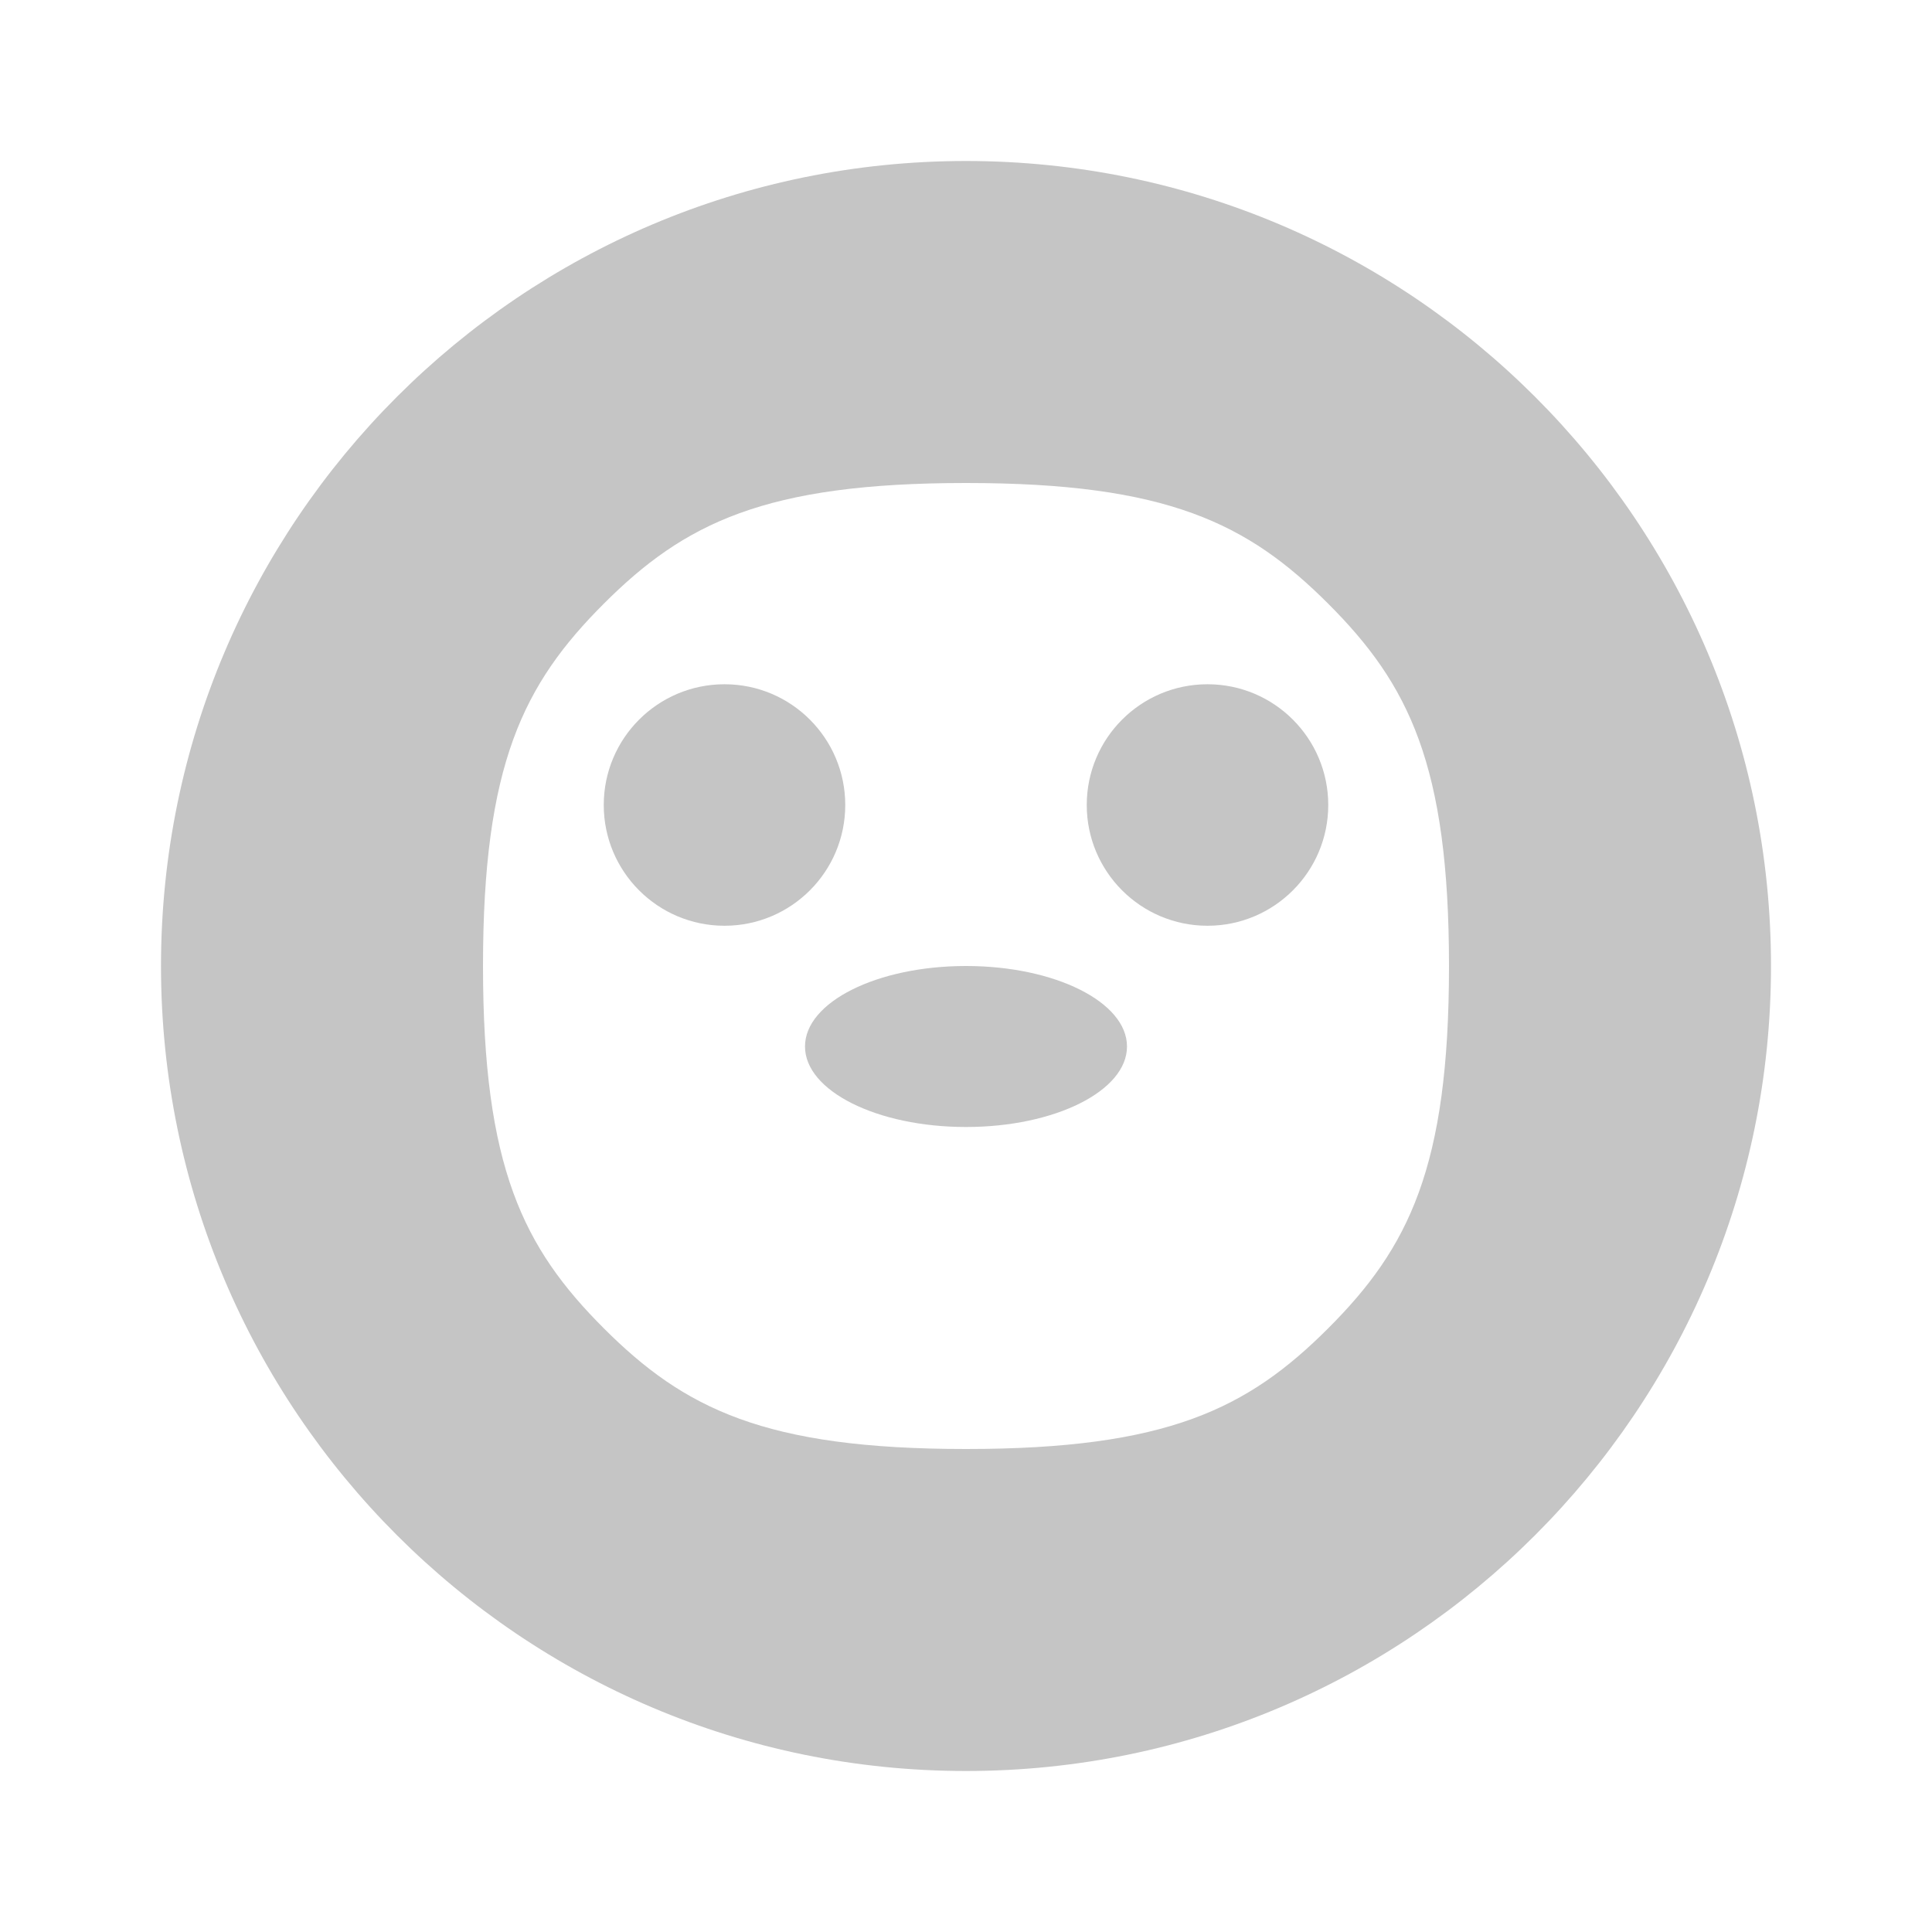 <?xml version="1.0" encoding="UTF-8" standalone="no"?>
<svg width="24" height="24" viewBox="0 0 24 24" fill="none" xmlns="http://www.w3.org/2000/svg">
  <path d="M12 2C6.48 2 2 6.48 2 12C2 17.52 6.48 22 12 22C17.52 22 22 17.52 22 12C22 6.48 17.52 2 12 2ZM16.5 16.5C15.5 17.5 14.5 18 12 18C9.5 18 8.5 17.5 7.5 16.5C6.5 15.5 6 14.5 6 12C6 9.5 6.5 8.5 7.5 7.5C8.5 6.5 9.5 6 12 6C14.5 6 15.5 6.5 16.5 7.5C17.5 8.5 18 9.5 18 12C18 14.5 17.5 15.5 16.5 16.5Z" fill="#C5C5C5"/>
  <circle cx="9" cy="10" r="1.5" fill="#C5C5C5"/>
  <circle cx="15" cy="10" r="1.5" fill="#C5C5C5"/>
  <path d="M12 14C13.105 14 14 13.552 14 13C14 12.448 13.105 12 12 12C10.895 12 10 12.448 10 13C10 13.552 10.895 14 12 14Z" fill="#C5C5C5"/>
</svg>

